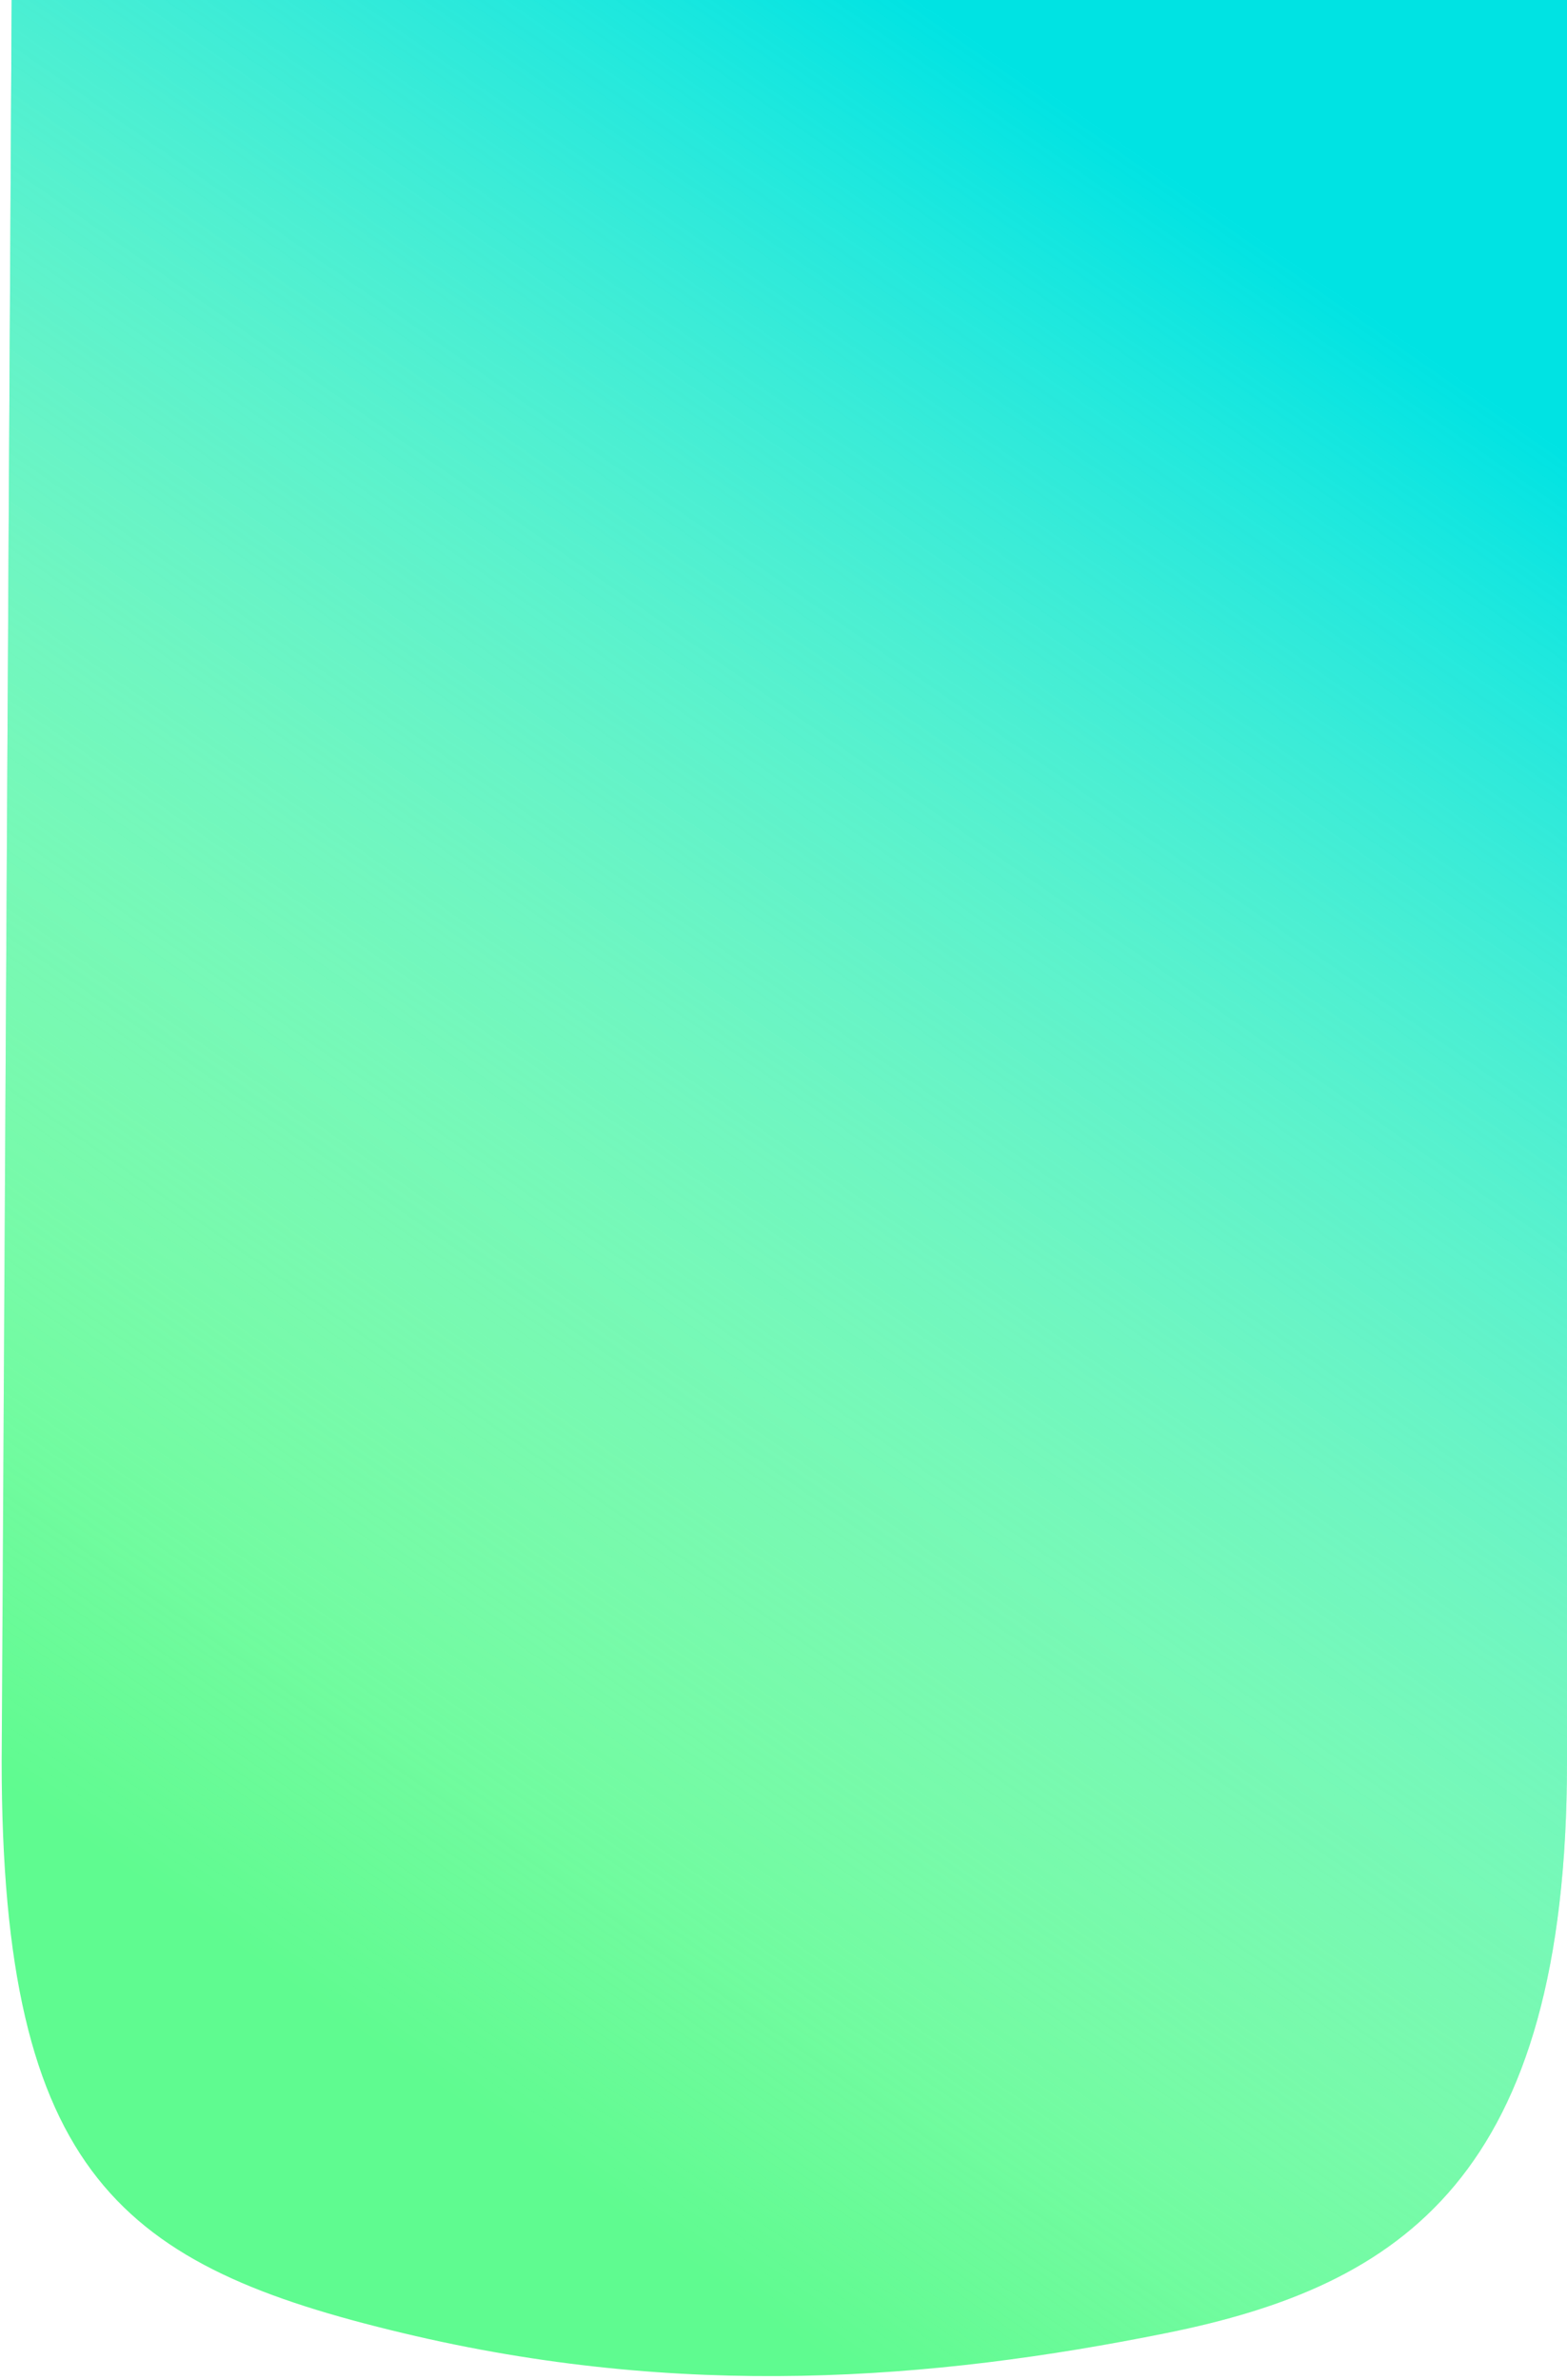 <svg width="403" height="612" viewBox="0 0 403 612" fill="none" xmlns="http://www.w3.org/2000/svg">
<path fill-rule="evenodd" clip-rule="evenodd" d="M3.001 0H403.001V453C403.001 560 360.263 587.83 300 600C239.738 612.17 175.314 617.159 103.572 600C31.83 582.841 0.429 560 0.429 453L3.001 0Z" fill="#5FFB90"/>
<path fill-rule="evenodd" clip-rule="evenodd" d="M3.001 0H403.001V453C403.001 560 360.263 587.83 300 600C239.738 612.17 175.314 617.159 103.572 600C31.83 582.841 0.429 560 0.429 453L3.001 0Z" fill="url(#paint0_linear)"/>
<defs>
<linearGradient id="paint0_linear" x1="237.143" y1="-6.71162e-07" x2="-55.497" y2="419.806" gradientUnits="userSpaceOnUse">
<stop stop-color="#00E3E3"/>
<stop offset="1" stop-color="white" stop-opacity="0"/>
</linearGradient>
</defs>
</svg>
